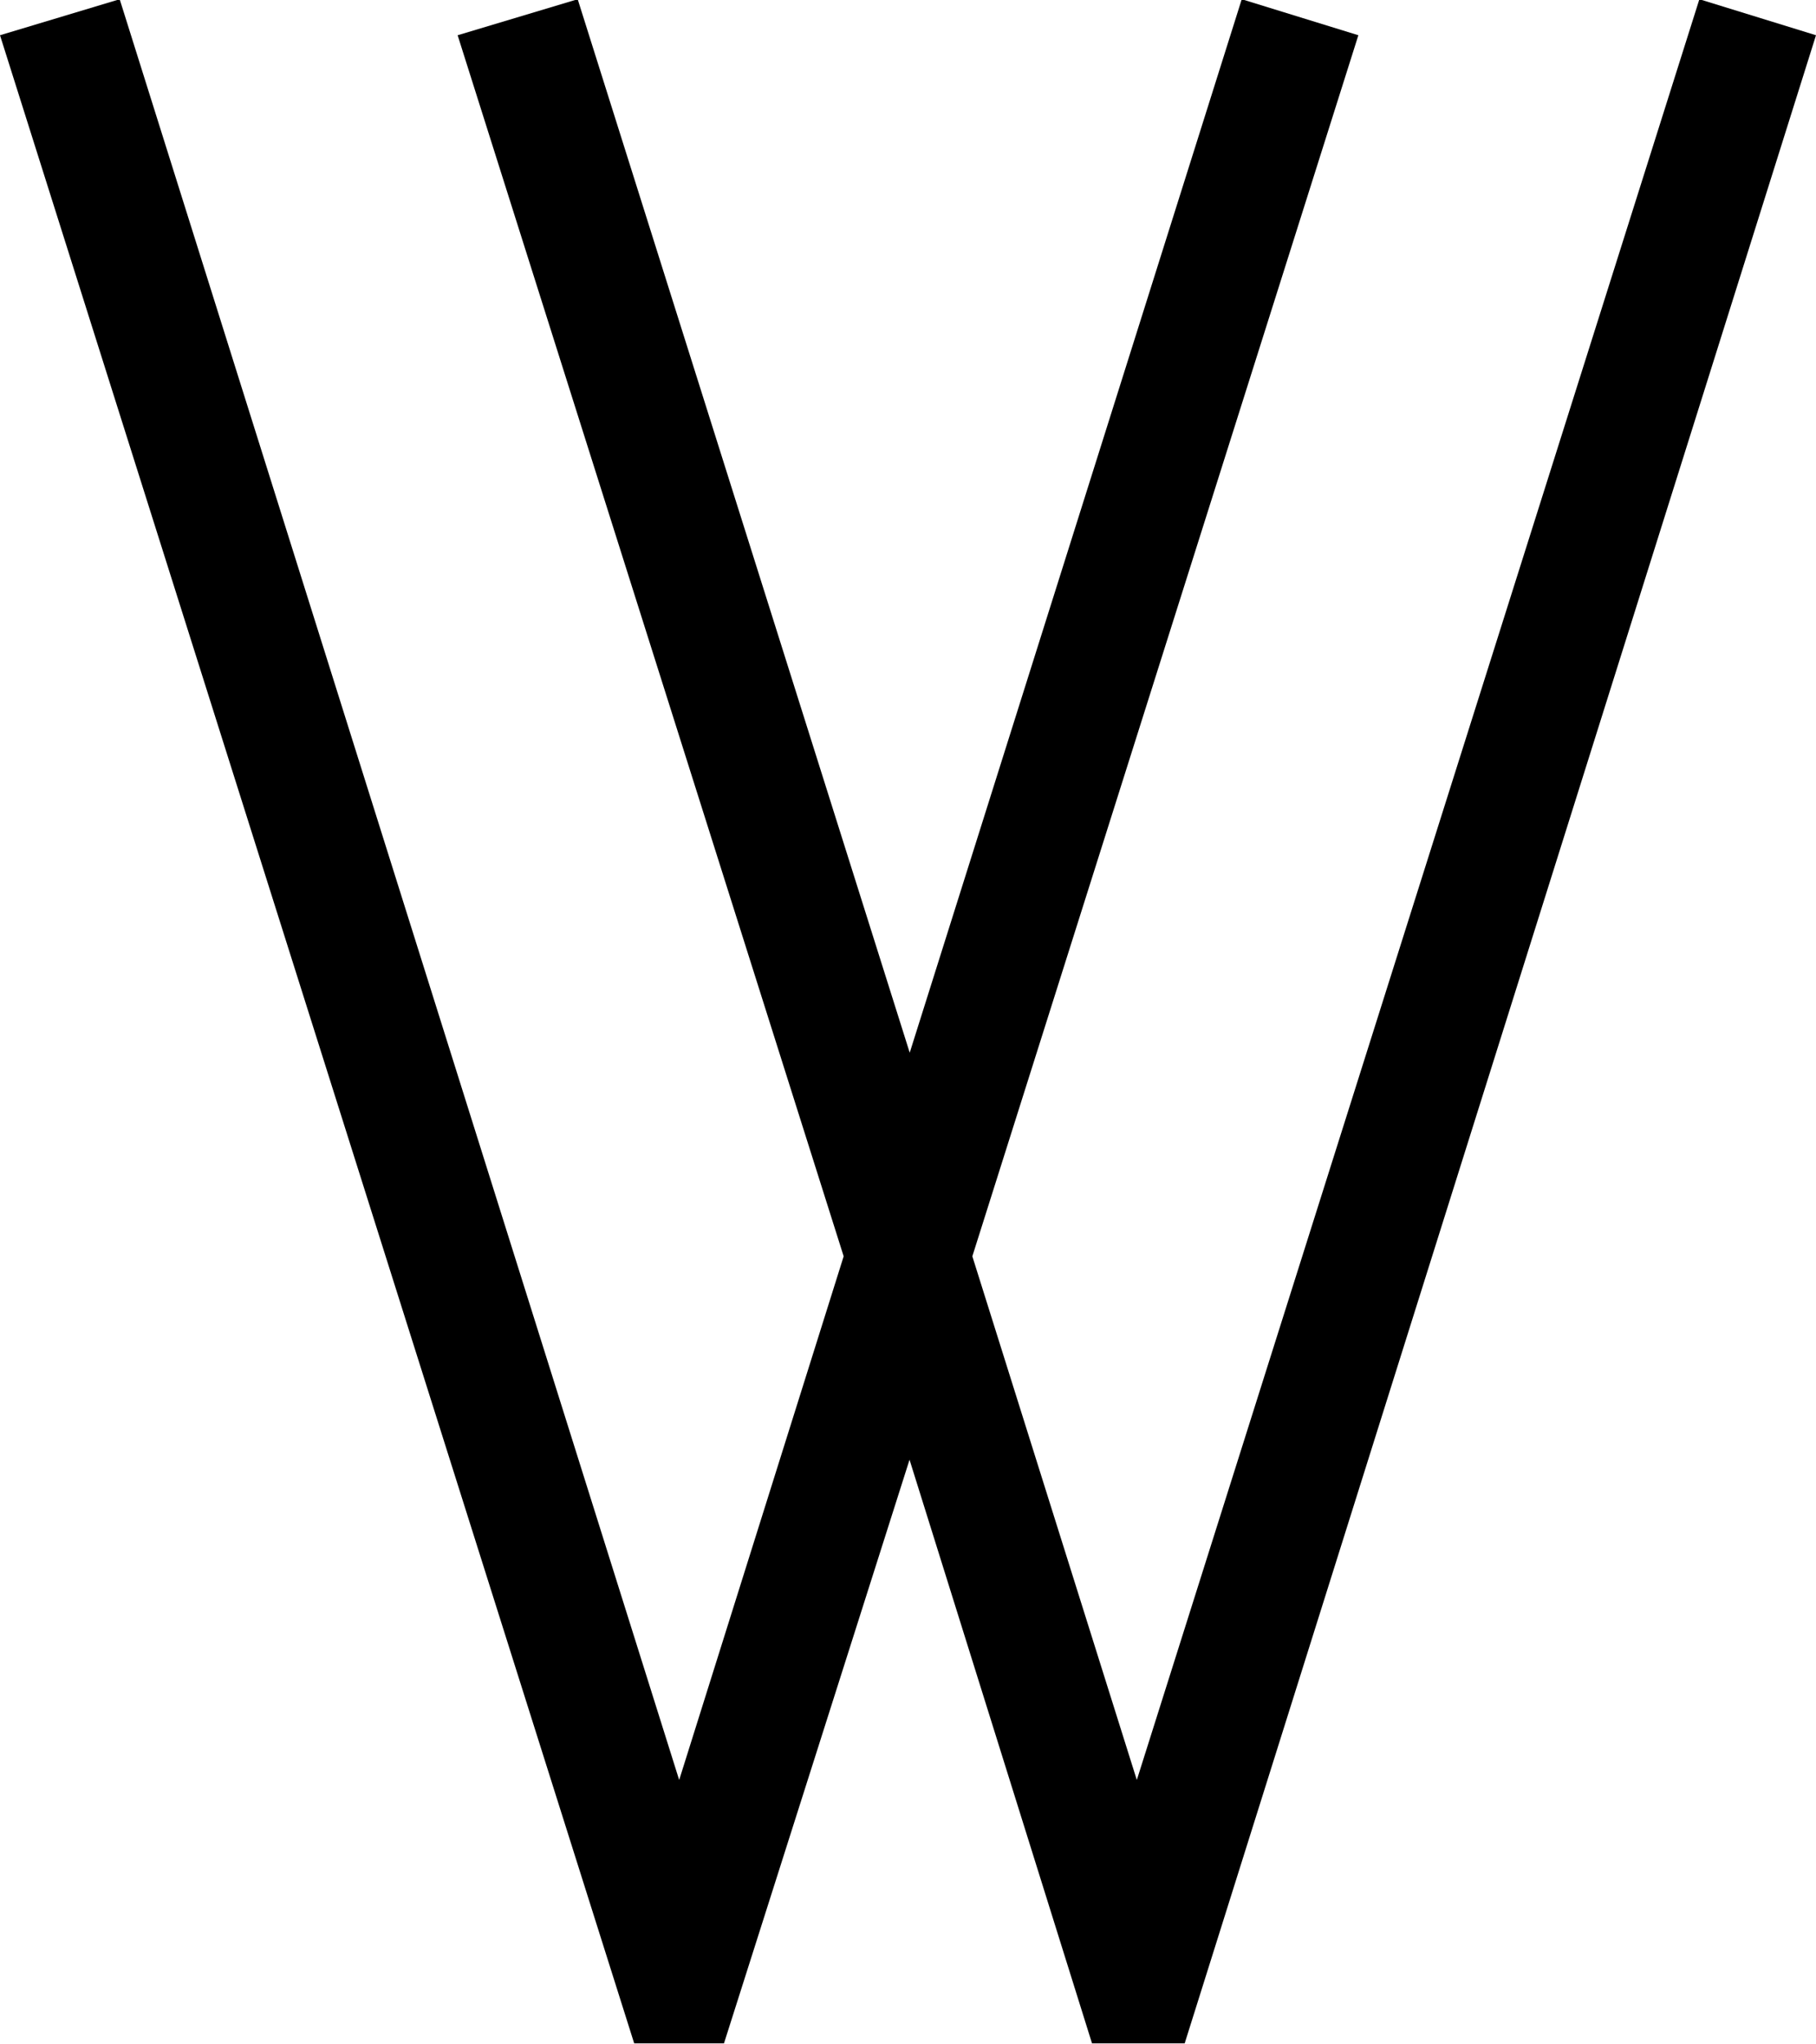 <?xml version="1.0" encoding="UTF-8"?>
<svg fill="#000000" version="1.1" viewBox="0 0 9.484 10.672" xmlns="http://www.w3.org/2000/svg" xmlns:xlink="http://www.w3.org/1999/xlink">
<defs>
<g id="a">
<path d="m3.328-7.891 2.016 6.375-0.859 2.734-2.922-9.297-0.625 0.188 3.312 10.484h0.469l0.969-3.047 0.953 3.047h0.484l3.297-10.484-0.609-0.188-2.938 9.297-0.859-2.734 2.016-6.375-0.609-0.188-1.734 5.5-1.734-5.5z"/>
</g>
</defs>
<g transform="translate(-149.65 -126.69)">
<use x="148.712" y="134.765" xlink:href="#a"/>
</g>
</svg>
